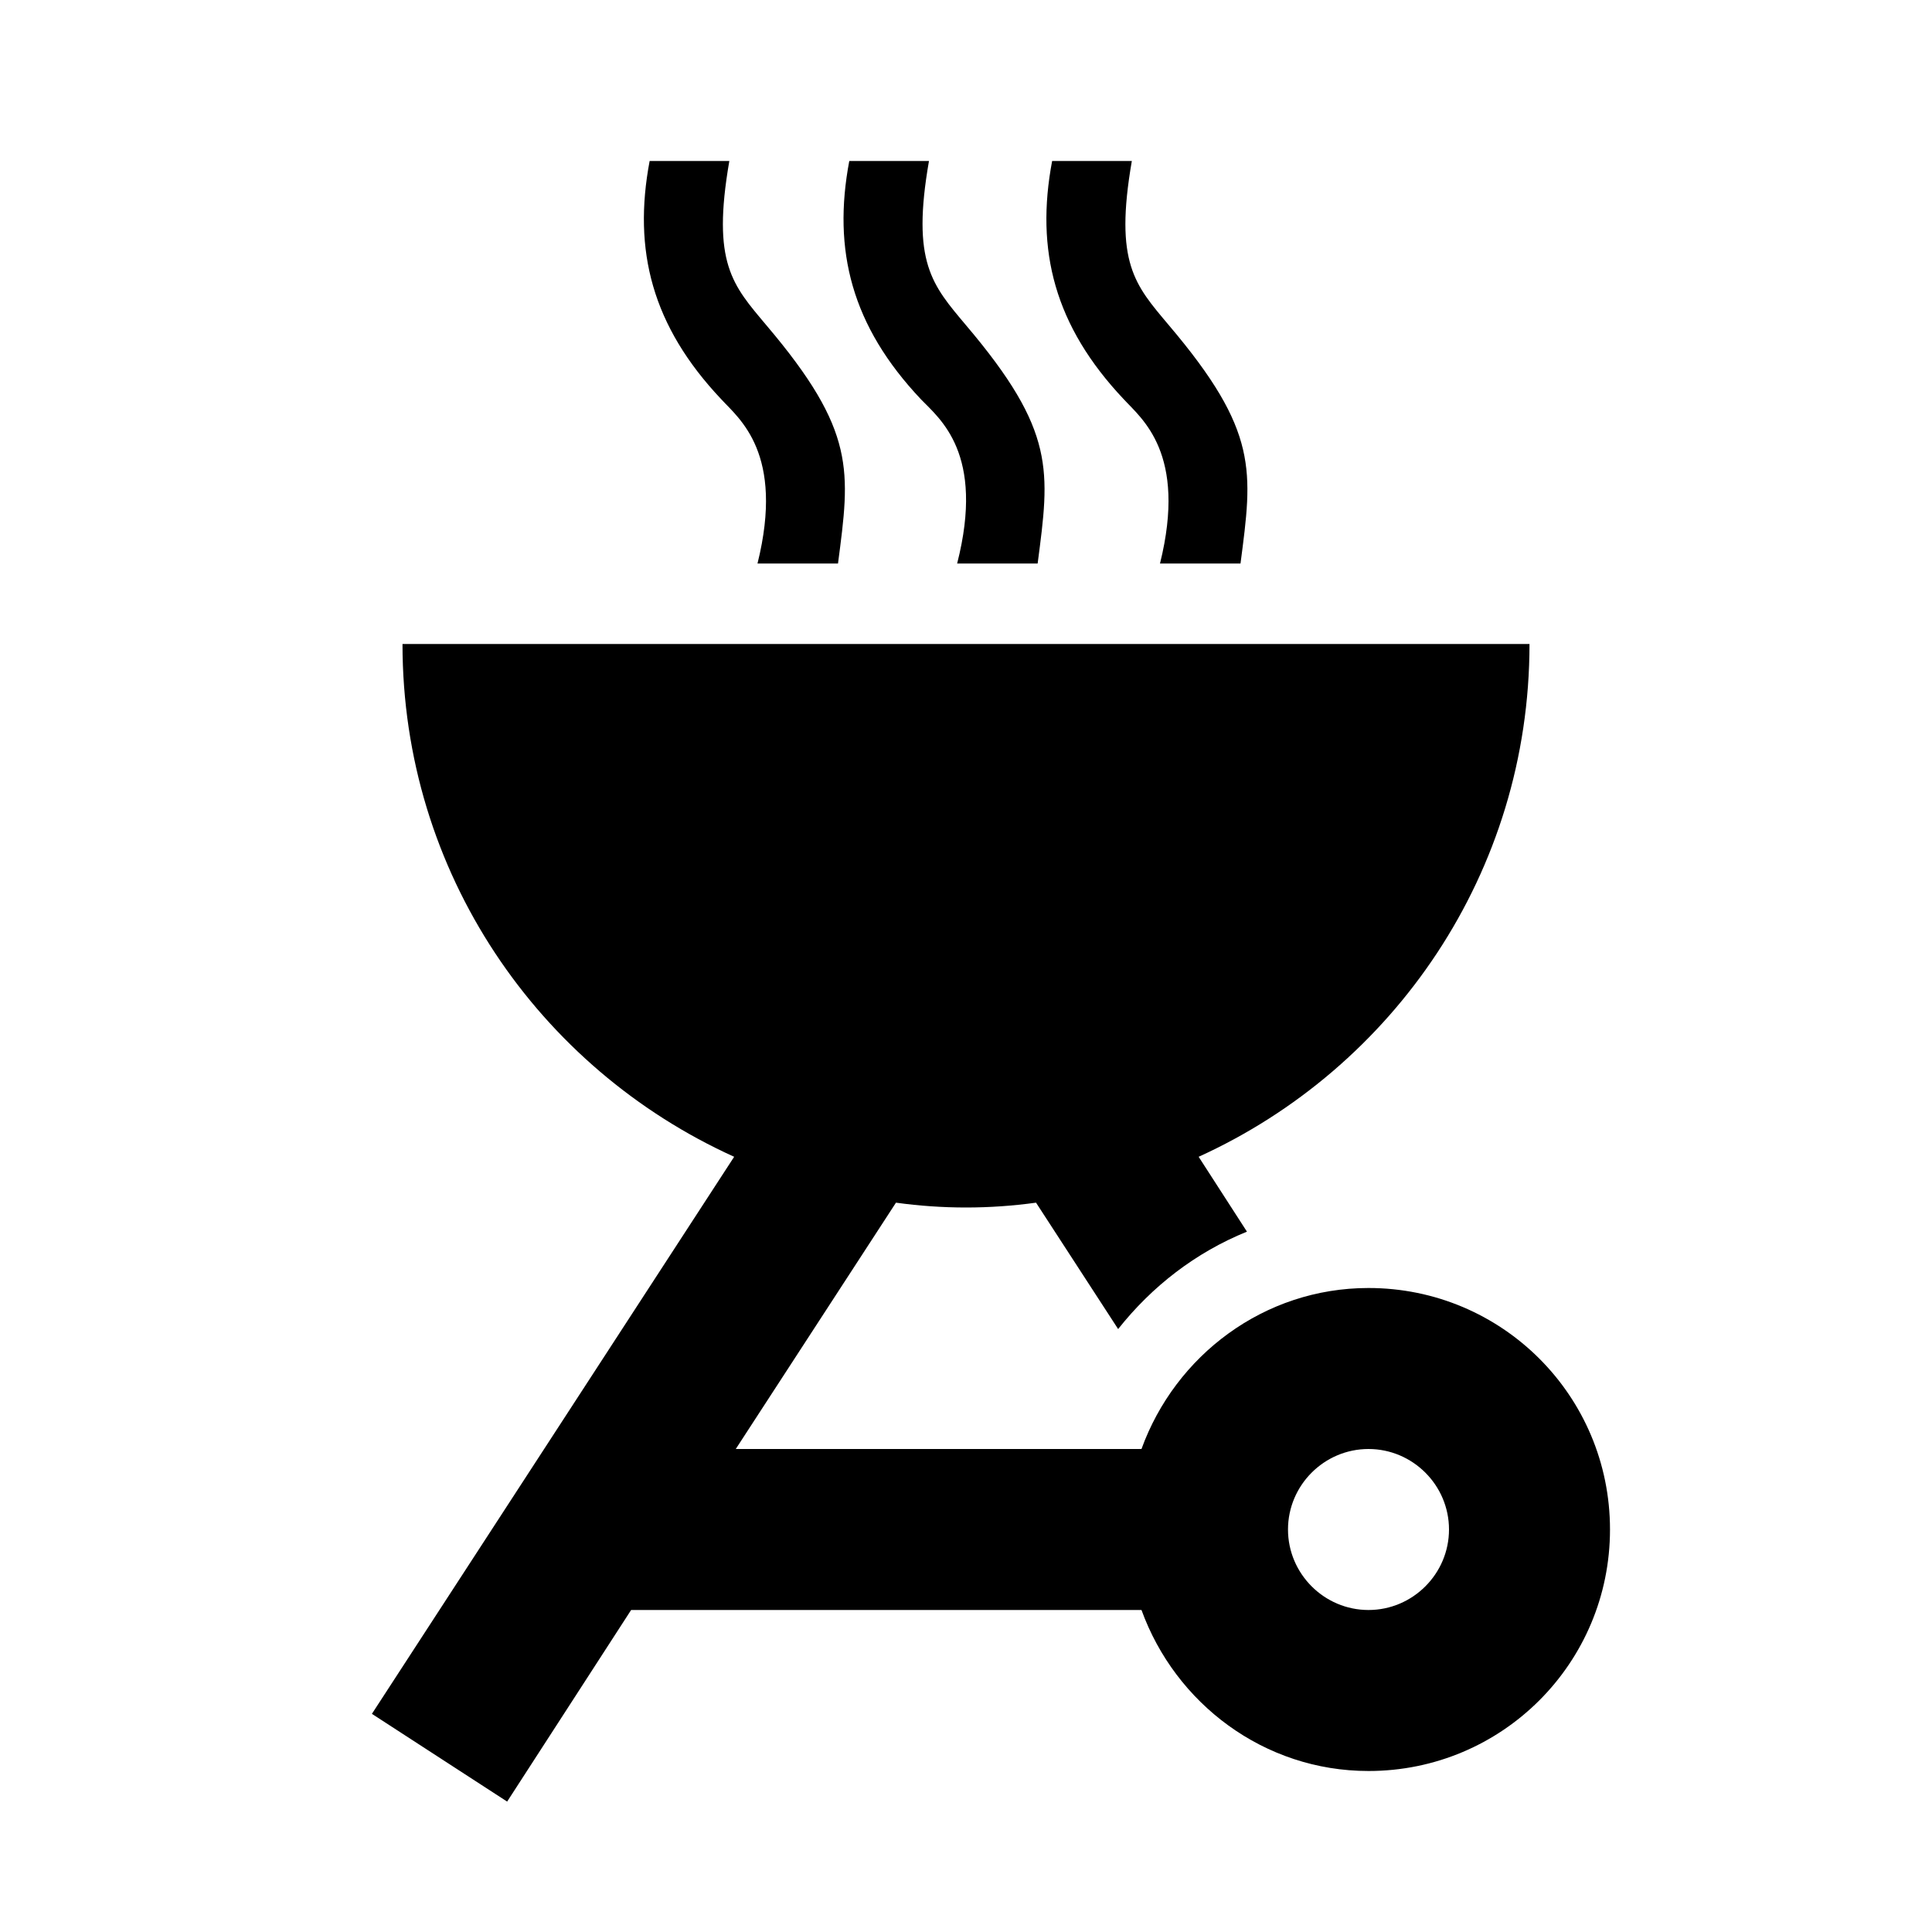 <svg xmlns="http://www.w3.org/2000/svg" viewBox="0 0 24 24"><path d="M17 22c1.66 0 3-1.34 3-3s-1.34-3-3-3c-1.3 0-2.4.84-2.82 2H9.14l1.99-3.06c.29.04.58.06.87.06.29 0 .58-.02.87-.06l1.02 1.57c.42-.53.96-.95 1.6-1.21l-.6-.93C17.31 13.27 19 10.84 19 8H5c0 2.84 1.69 5.27 4.12 6.37l-4.5 6.92 1.68 1.09L7.84 20h6.34c.42 1.16 1.52 2 2.82 2zm0-4c.55 0 1 .45 1 1s-.45 1-1 1-1-.45-1-1 .45-1 1-1zM9.41 7h1c.15-1.15.23-1.64-.89-2.96-.42-.5-.68-.77-.46-2.04h-.99c-.21 1.11.03 2.05.89 2.96.22.24.79.67.45 2.04zM11.89 7h1c.15-1.15.23-1.64-.89-2.96-.42-.5-.68-.78-.46-2.04h-.99c-.21 1.11.03 2.05.89 2.96.23.24.8.67.45 2.04zM14.41 7h1c.15-1.15.23-1.64-.89-2.96-.42-.5-.68-.77-.46-2.04h-.99c-.21 1.11.03 2.05.89 2.96.22.24.79.67.45 2.04z"/></svg>